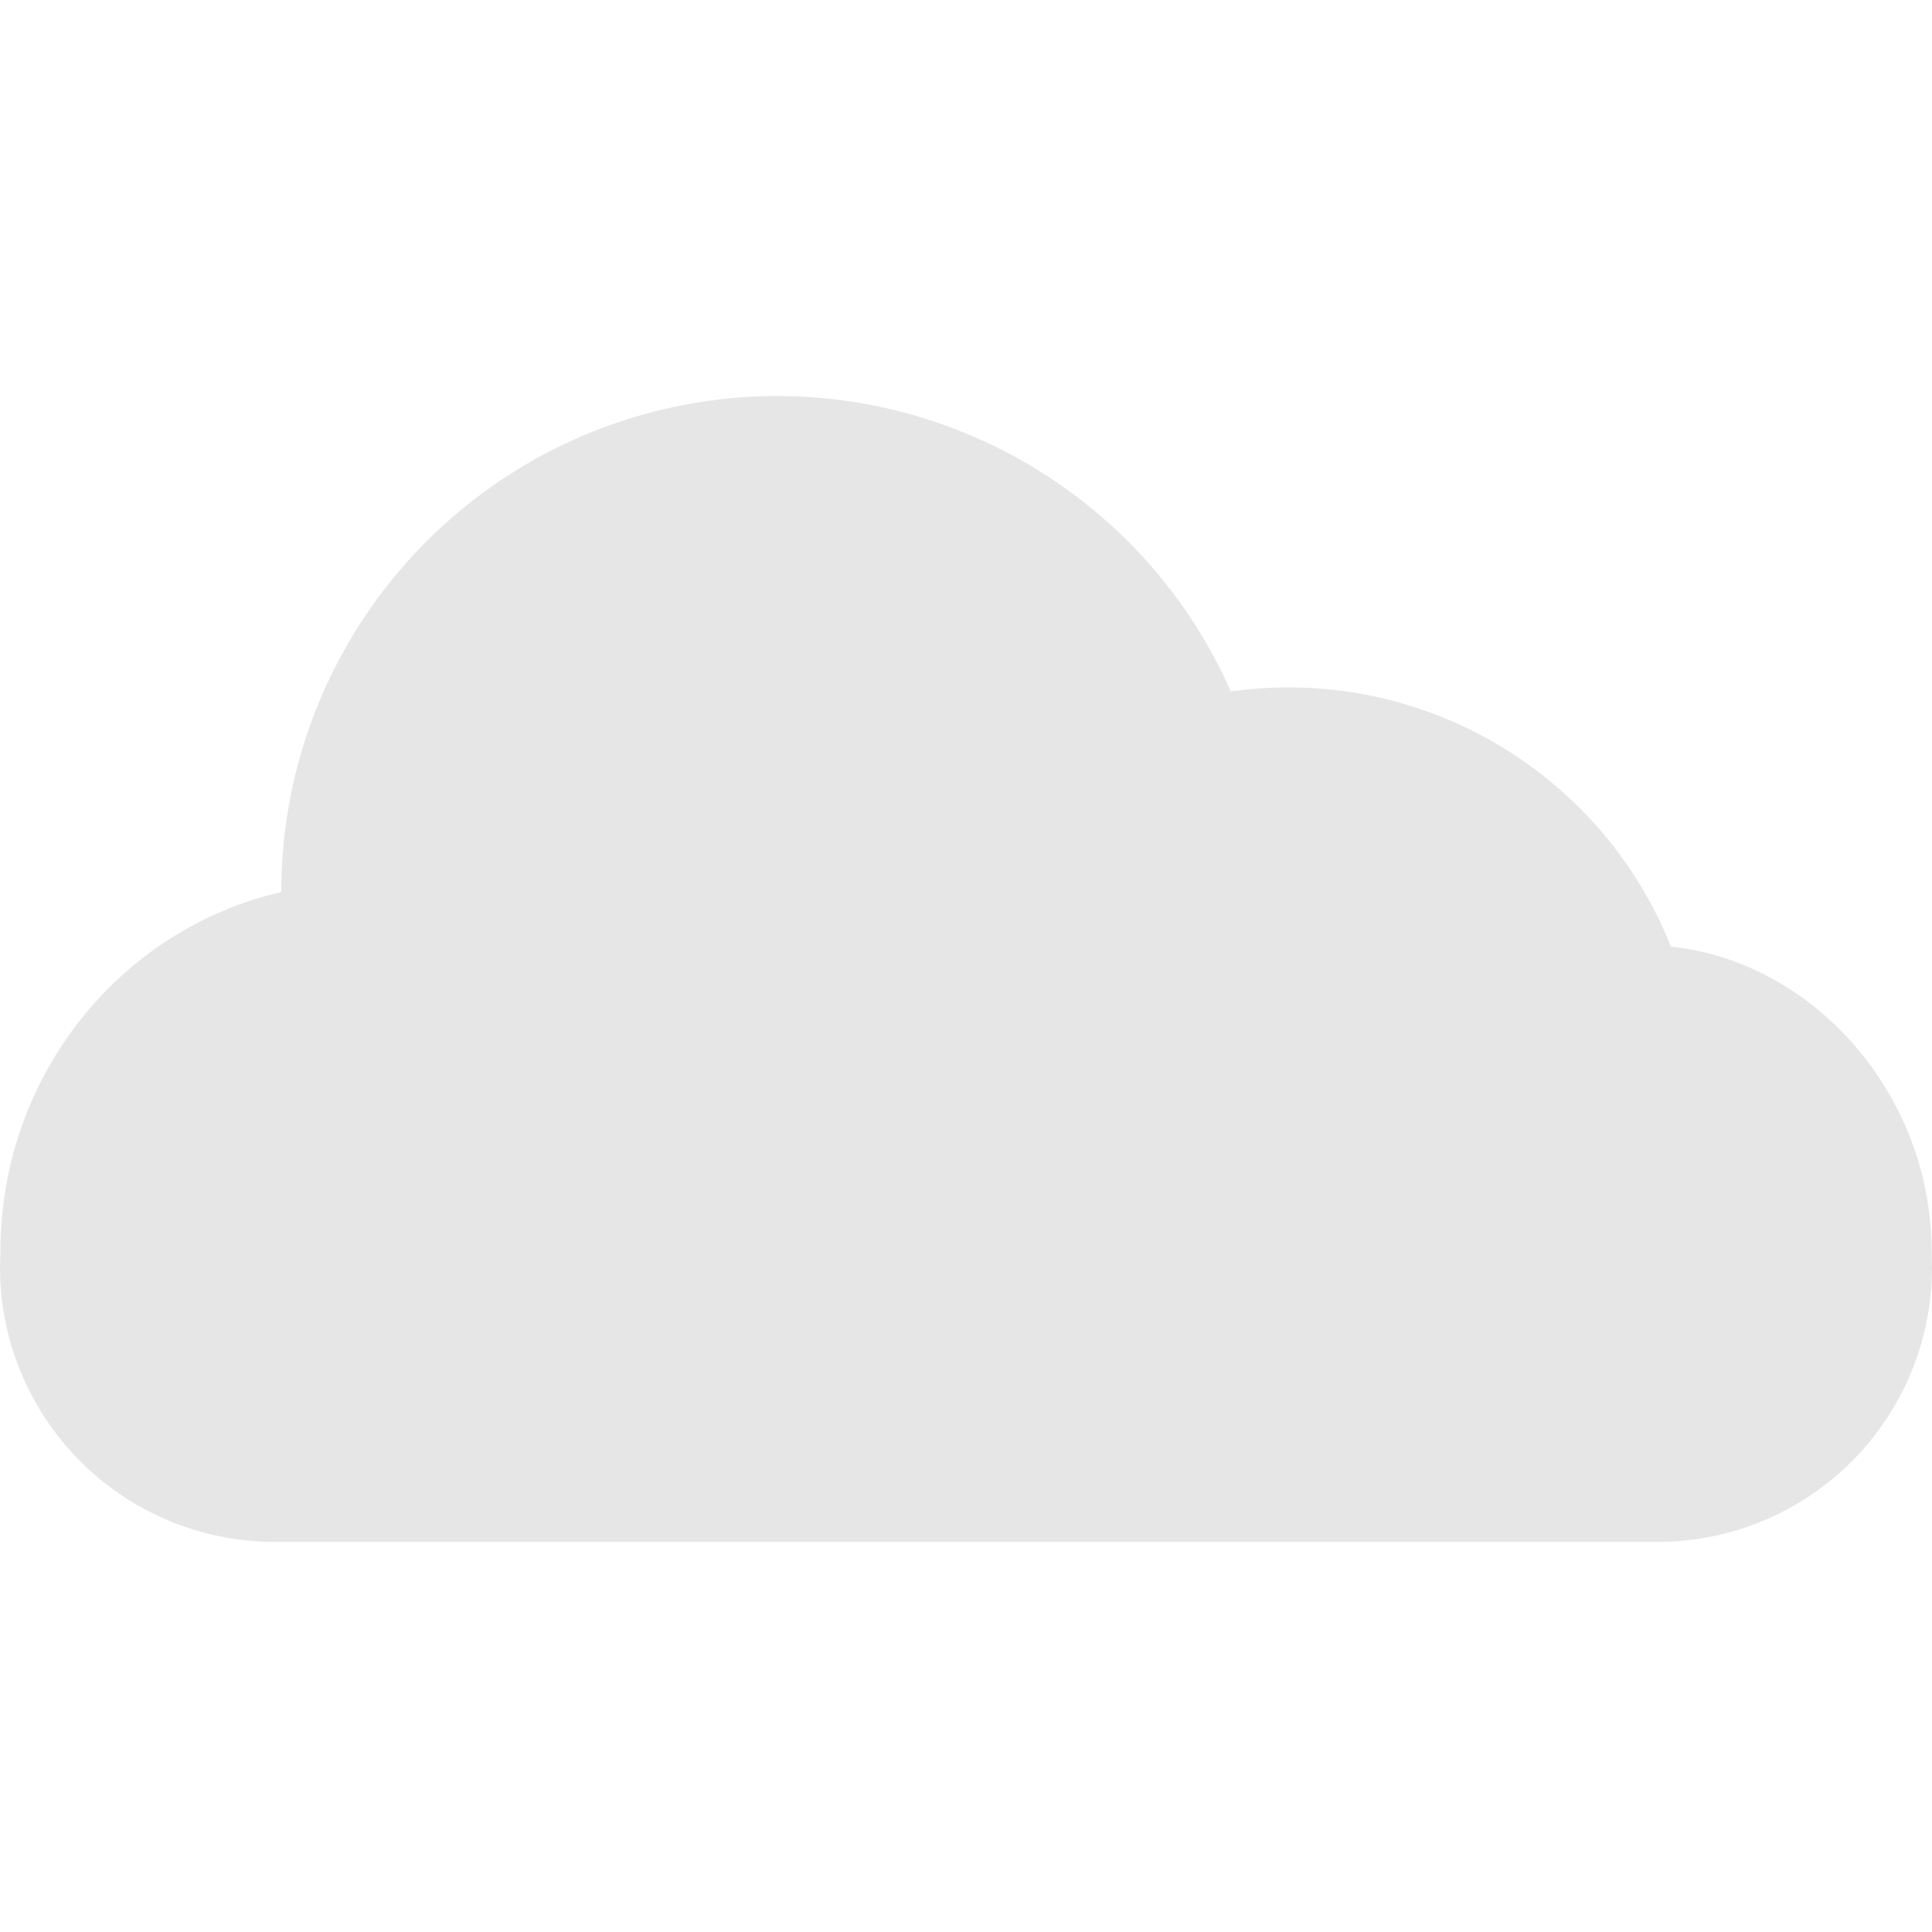 <svg height="100px" viewBox="0 -91 447.801 447" width="100px" xmlns="http://www.w3.org/2000/svg"><path d="m447.801 202.152c.059 16.902-6.613 33.137-18.543 45.113-11.926 11.973-28.133 18.711-45.035 18.715h-320.602c-16.934-.008-33.164-6.766-45.102-18.77-11.941-12.008-18.605-28.277-18.52-45.207.008-.086.012-.168.012-.25l.098-3.363c.082-40.16 27.461-74.379 65.082-83.027v-.02c.008-54.328 38.047-101.238 91.203-112.461 53.156-11.227 106.914 16.293 128.887 65.98 43.566-6.16 85.699 18.266 102 59.141 33.32 3.539 60.359 34.379 60.43 70.52l.078 3.418c0 .07.012.141.012.211zm0 0" fill="#e6e6e6"/></svg>